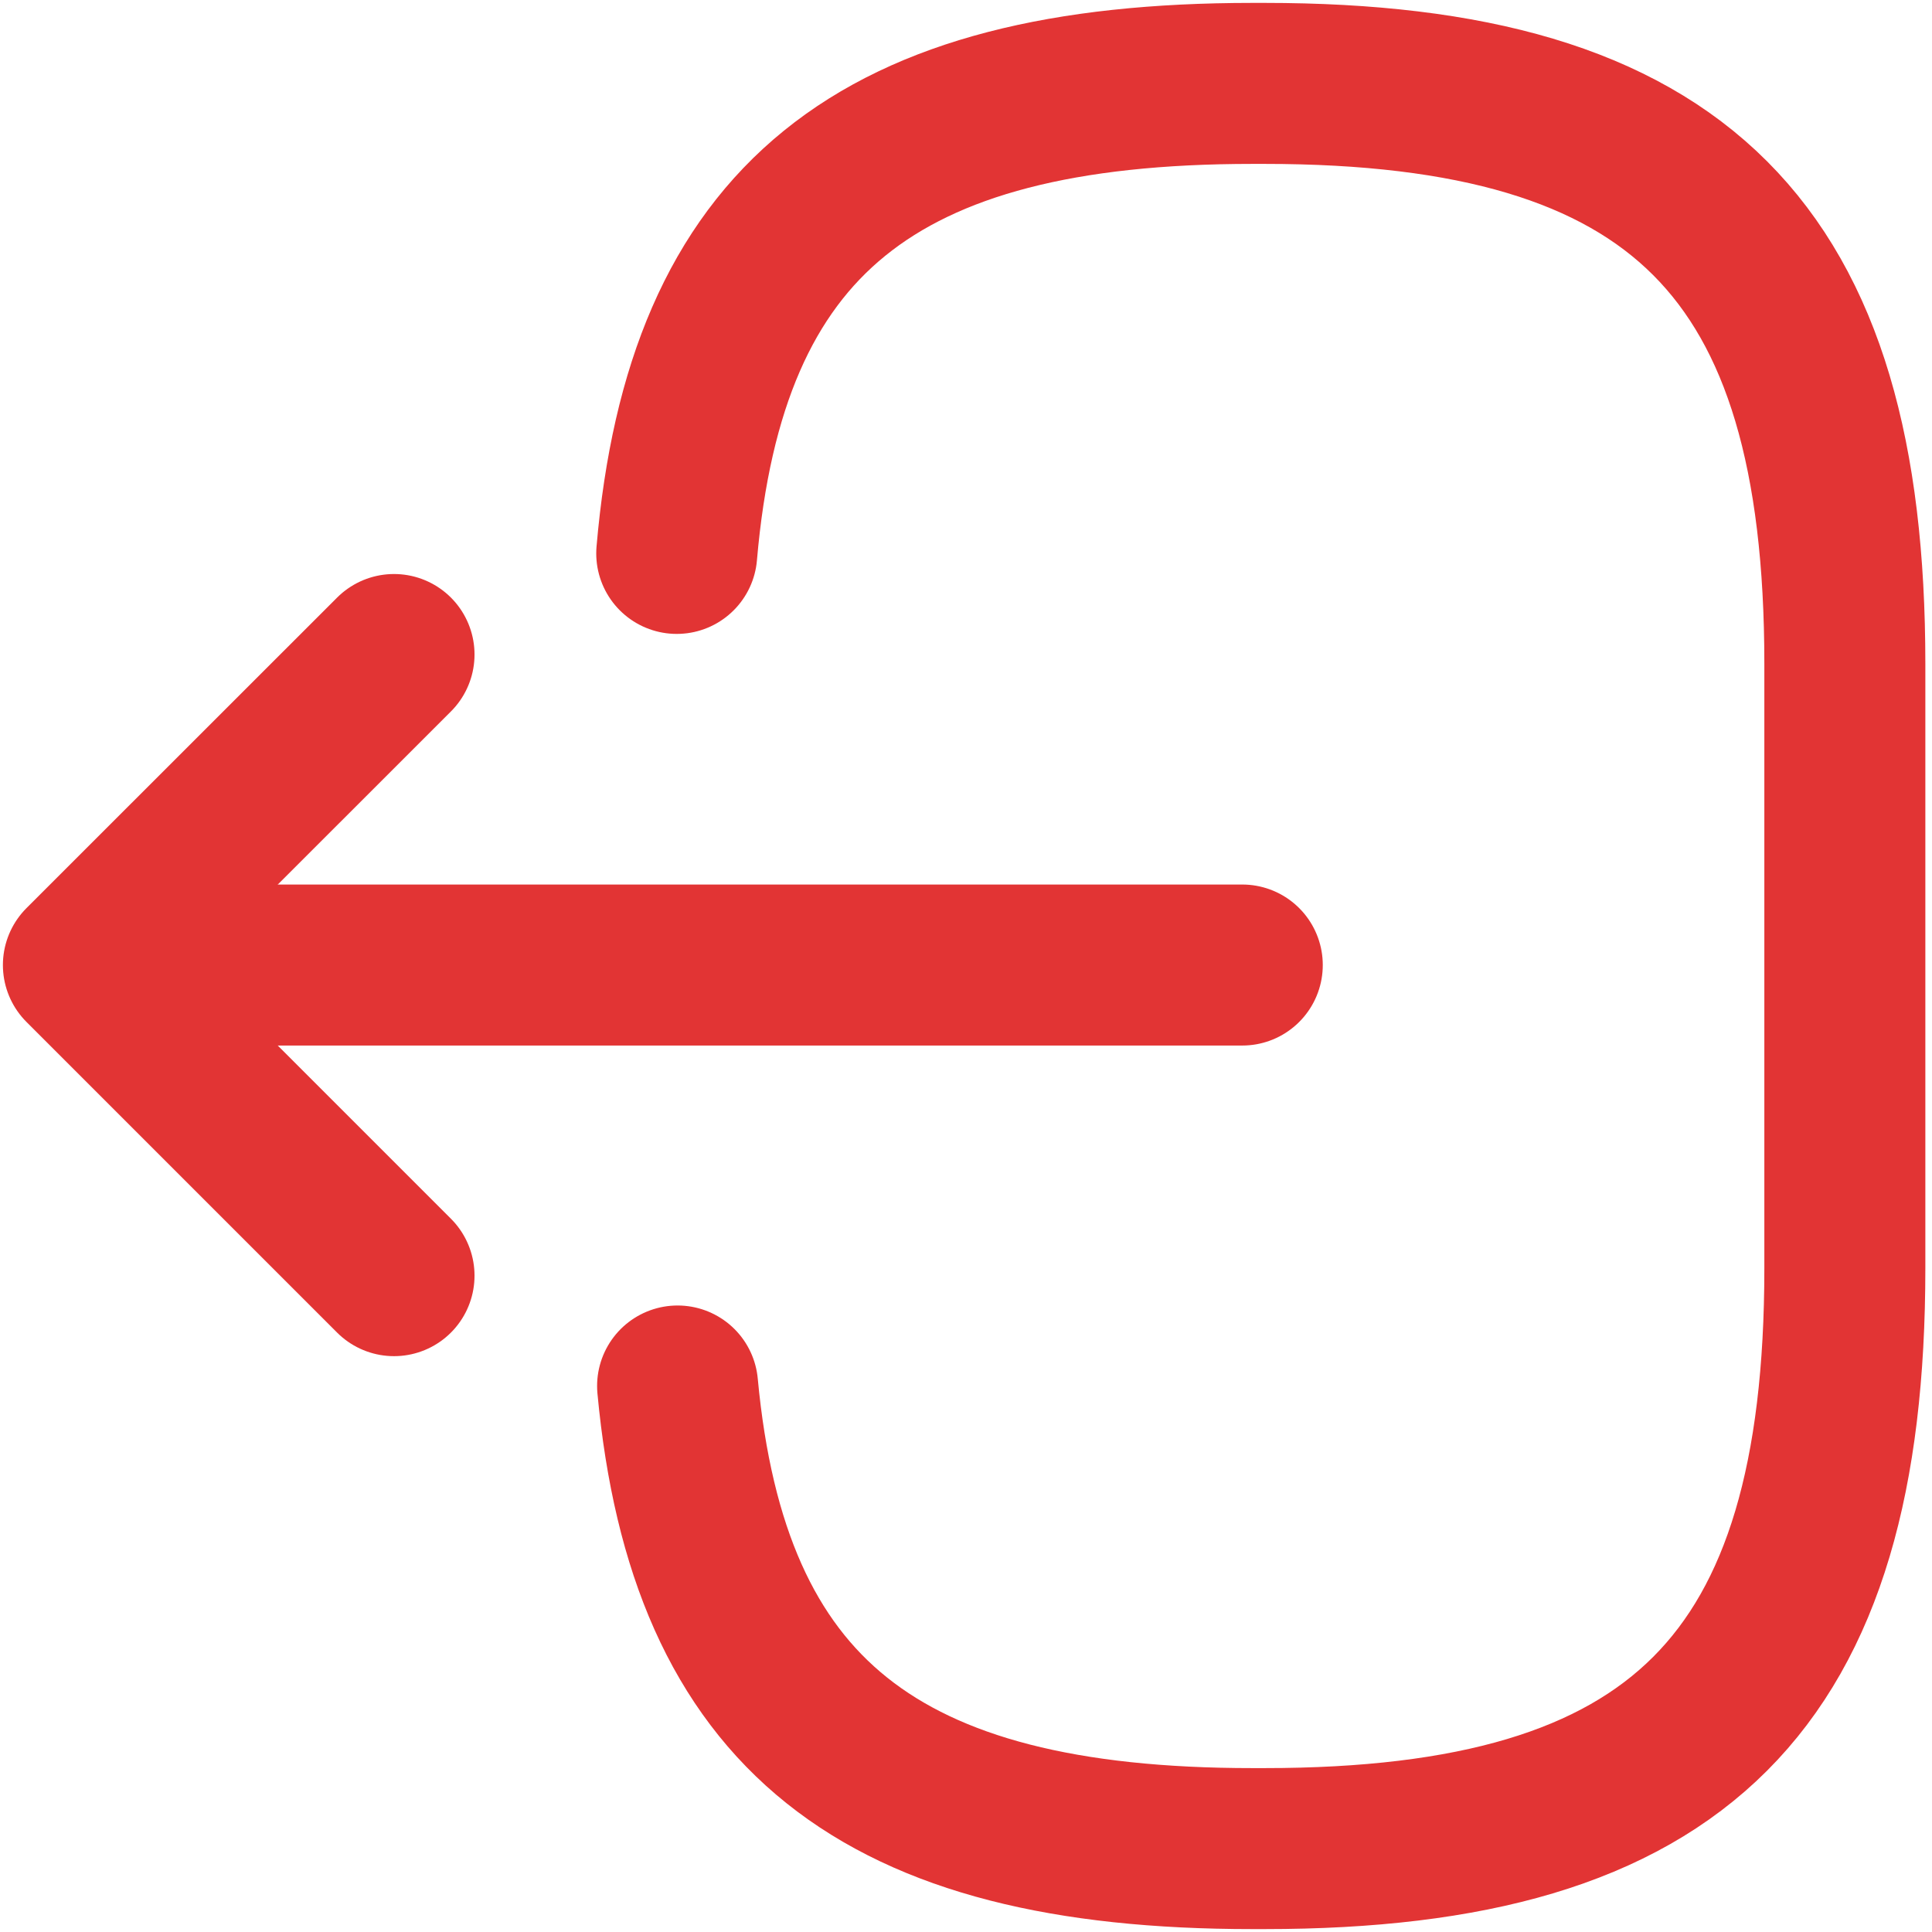 <svg width="18" height="18" viewBox="0 0 18 18" fill="none" xmlns="http://www.w3.org/2000/svg">
<path d="M6.305 5.156C6.573 2.047 8.17 0.777 11.669 0.777H11.781C15.642 0.777 17.188 2.323 17.188 6.184V11.816C17.188 15.677 15.642 17.223 11.781 17.223H11.669C8.196 17.223 6.599 15.97 6.313 12.913" stroke="#E23434" stroke-width="1.5" stroke-linecap="round" stroke-linejoin="round"/>
<path d="M11.574 8.991H1.744" stroke="#E23434" stroke-width="1.5" stroke-linecap="round" stroke-linejoin="round"/>
<path d="M3.671 6.098L0.777 8.991L3.671 11.885" stroke="#E23434" stroke-width="1.5" stroke-linecap="round" stroke-linejoin="round"/>
</svg>

